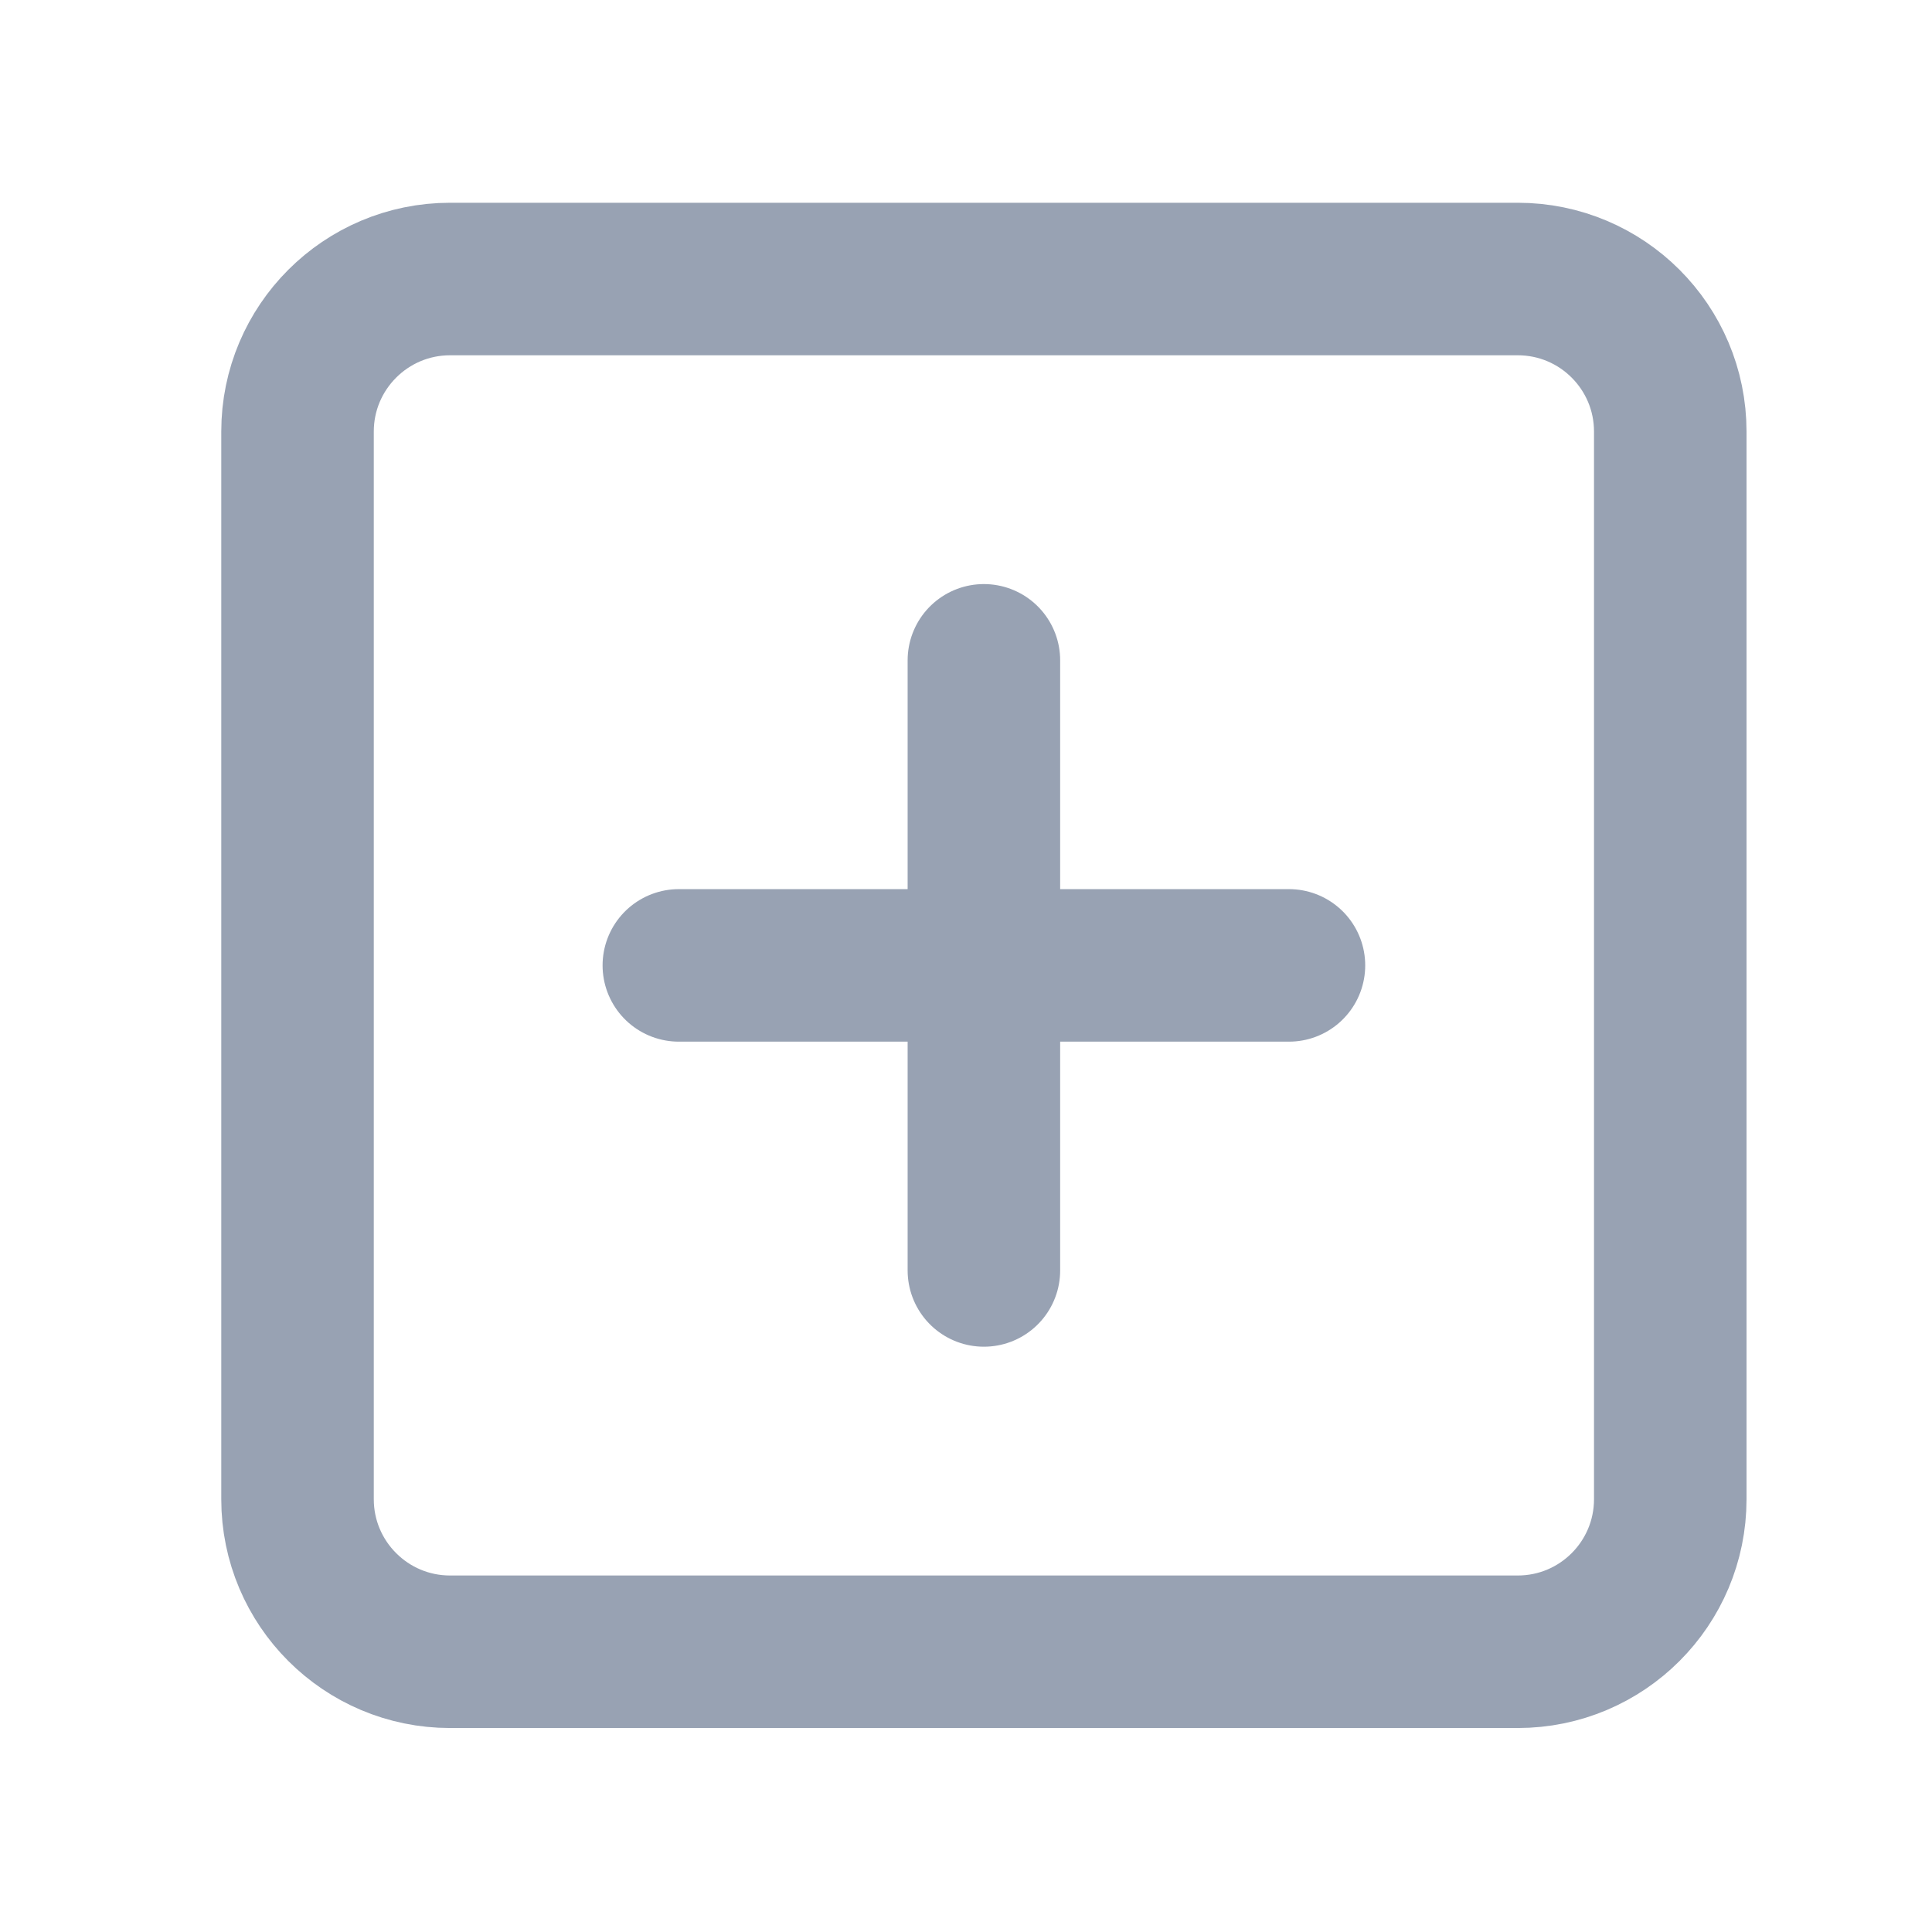 <svg width="19" height="19" viewBox="0 0 19 19" fill="none" xmlns="http://www.w3.org/2000/svg">
<path d="M9.676 6.494V12.494M6.676 9.494H12.676M4.426 2.744H14.926C15.755 2.744 16.426 3.416 16.426 4.244V14.744C16.426 15.572 15.755 16.244 14.926 16.244H4.426C3.598 16.244 2.926 15.572 2.926 14.744V4.244C2.926 3.416 3.598 2.744 4.426 2.744Z" stroke="#98A2B3" stroke-width="1.5" stroke-linecap="round" stroke-linejoin="round"/>
</svg>
